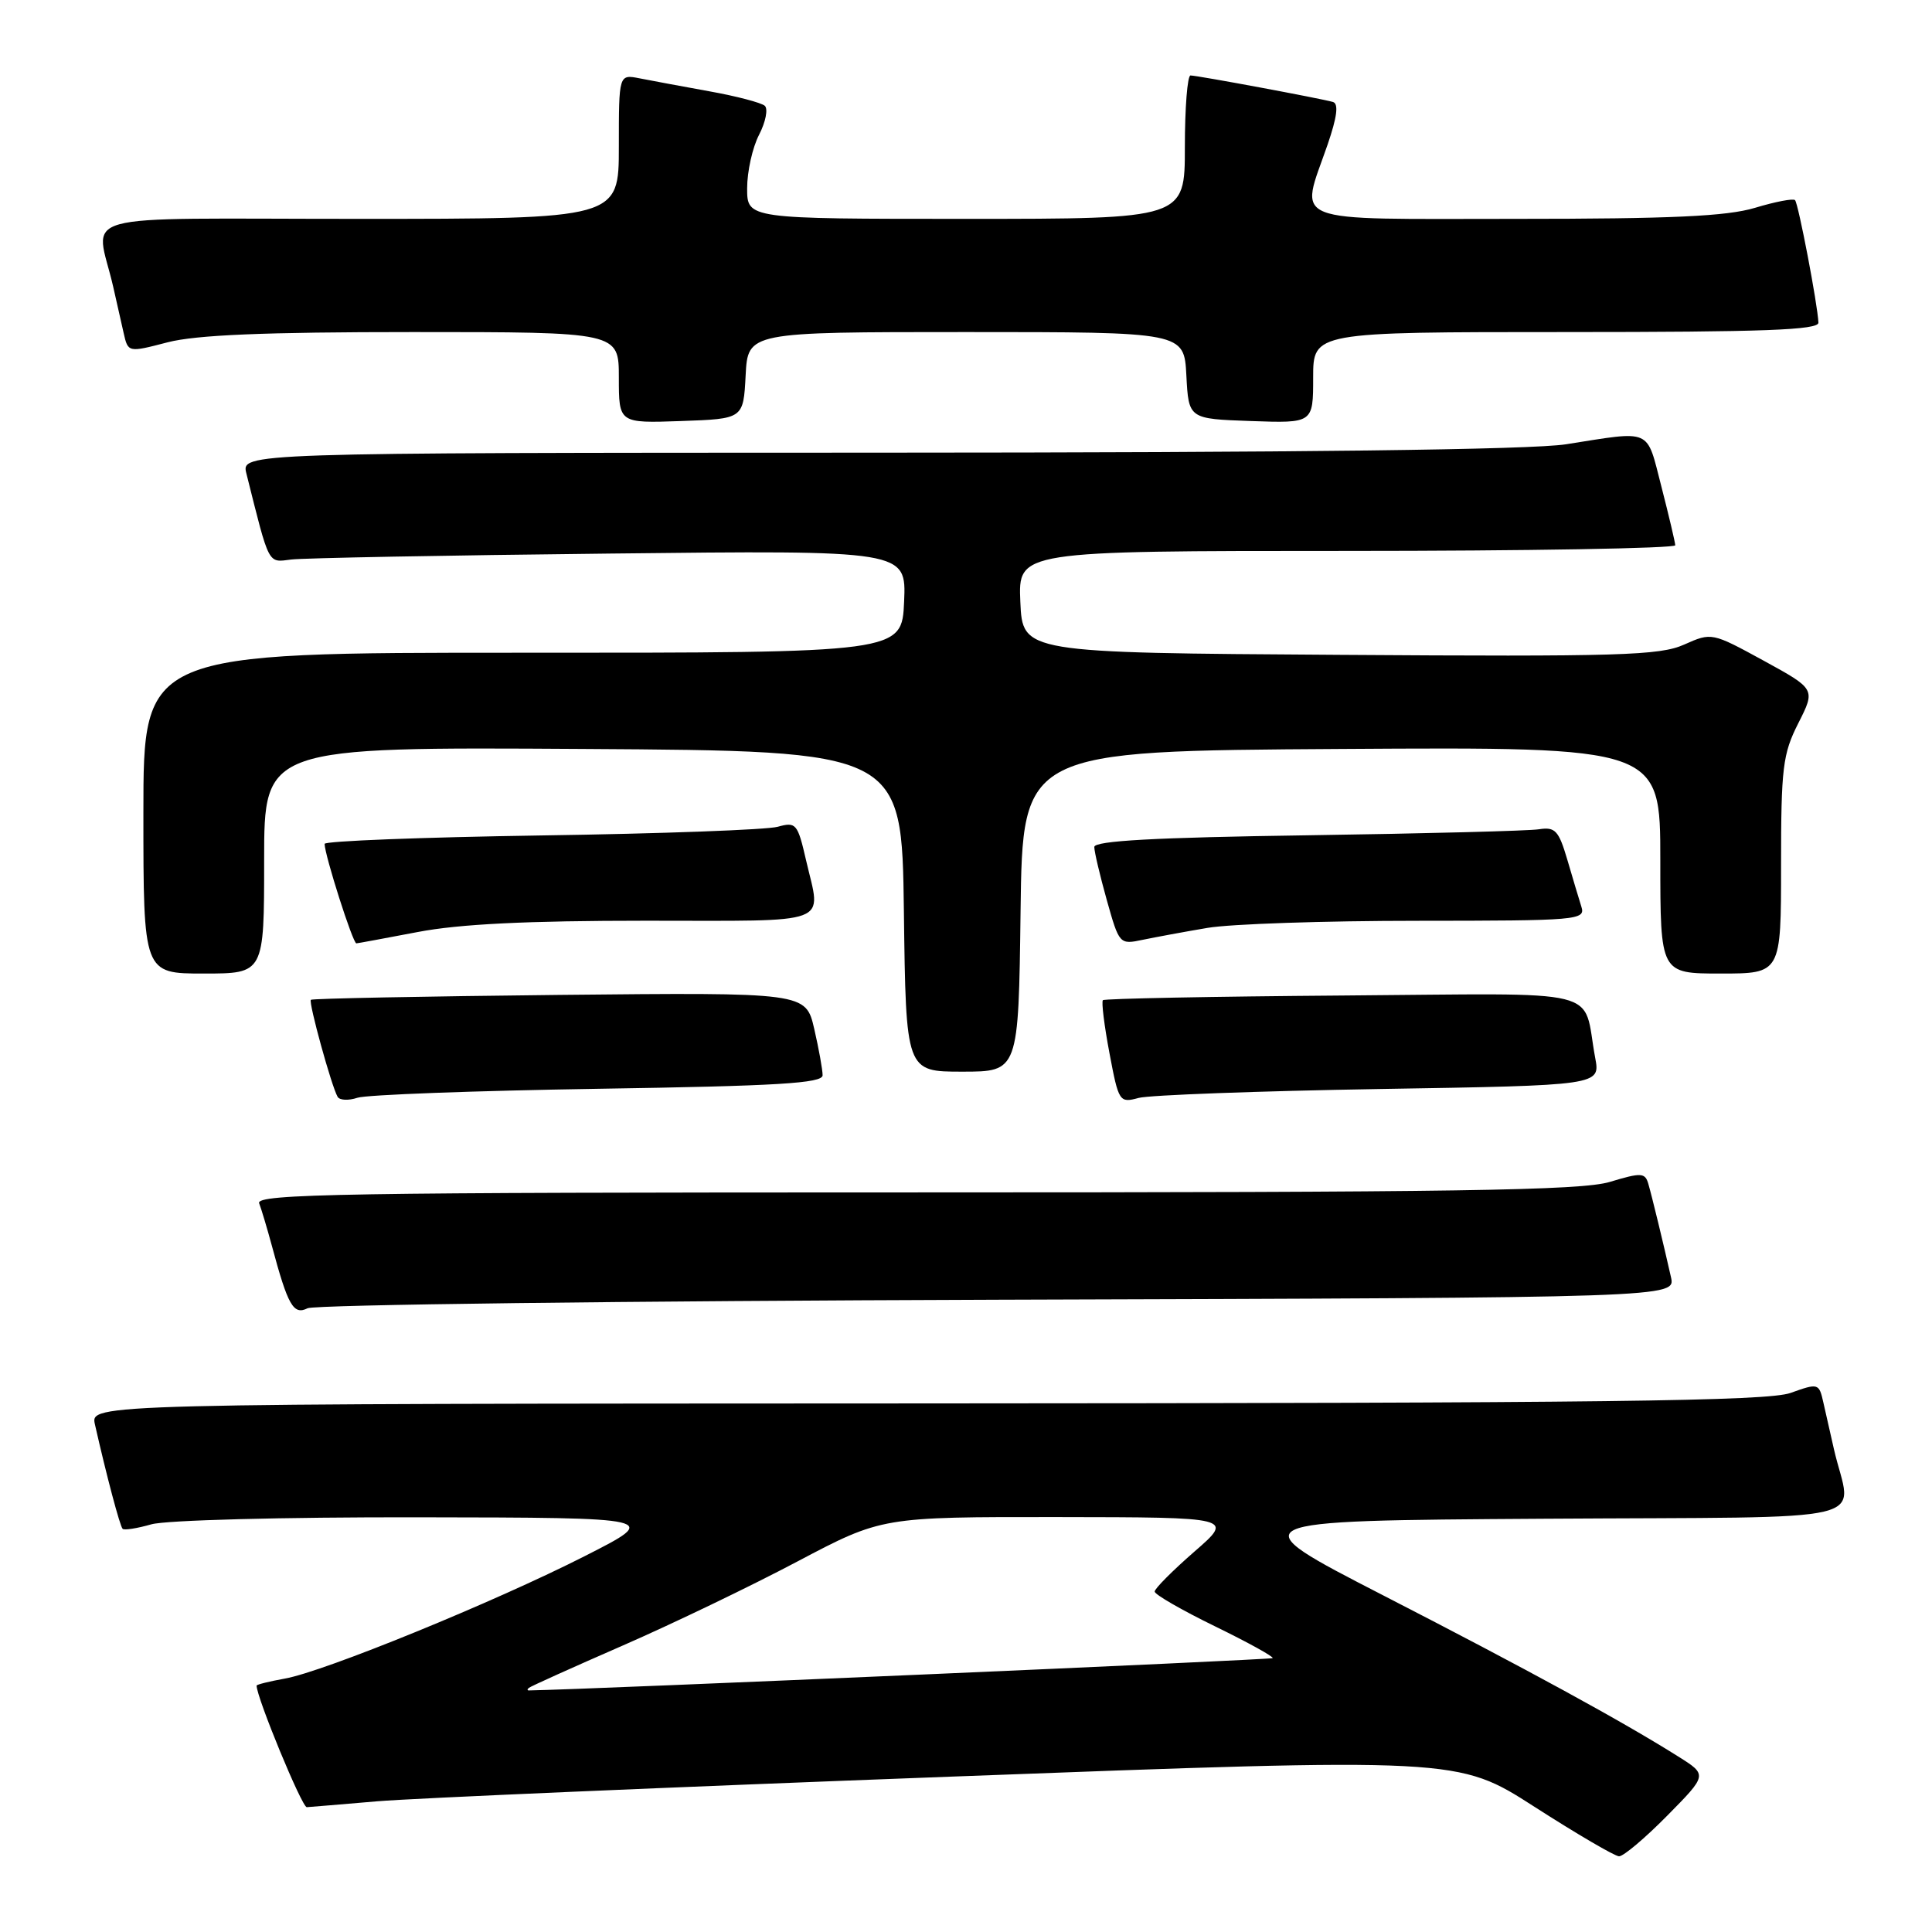 <?xml version="1.0" encoding="UTF-8" standalone="no"?>
<!DOCTYPE svg PUBLIC "-//W3C//DTD SVG 1.1//EN" "http://www.w3.org/Graphics/SVG/1.1/DTD/svg11.dtd" >
<svg xmlns="http://www.w3.org/2000/svg" xmlns:xlink="http://www.w3.org/1999/xlink" version="1.1" viewBox="0 0 256 256">
 <g >
 <path fill="currentColor"
d=" M 220.91 240.59 C 226.25 235.18 226.25 235.18 222.38 232.75 C 215.00 228.10 202.42 221.23 183.27 211.39 C 164.04 201.50 164.04 201.50 204.53 201.24 C 250.03 200.95 245.30 202.08 243.00 192.00 C 242.56 190.07 241.93 187.31 241.61 185.86 C 241.03 183.28 240.95 183.25 237.26 184.57 C 234.20 185.66 212.76 185.92 122.73 185.96 C 11.96 186.00 11.96 186.00 12.58 188.75 C 14.10 195.47 15.89 202.23 16.25 202.58 C 16.46 202.79 18.17 202.52 20.06 201.98 C 22.00 201.43 37.35 201.02 55.49 201.05 C 87.50 201.10 87.50 201.10 77.53 206.17 C 65.52 212.28 42.94 221.50 37.75 222.42 C 35.69 222.79 34.00 223.21 34.00 223.35 C 34.00 224.92 40.01 239.49 40.65 239.46 C 41.12 239.43 45.33 239.08 50.00 238.68 C 54.67 238.28 88.80 236.81 125.84 235.42 C 193.18 232.89 193.18 232.89 203.34 239.42 C 208.93 243.01 213.97 245.96 214.53 245.97 C 215.10 245.99 217.97 243.57 220.91 240.59 Z  M 132.26 172.22 C 222.03 171.95 222.03 171.95 221.41 169.22 C 220.41 164.78 218.92 158.62 218.41 156.86 C 217.98 155.38 217.48 155.35 213.31 156.61 C 209.51 157.75 193.07 158.00 121.23 158.00 C 45.60 158.00 33.86 158.19 34.34 159.44 C 34.64 160.23 35.40 162.76 36.02 165.06 C 38.16 173.03 38.88 174.28 40.76 173.35 C 41.72 172.88 82.89 172.38 132.26 172.22 Z  M 79.25 144.27 C 103.04 143.90 109.00 143.54 109.00 142.48 C 109.00 141.75 108.50 138.98 107.89 136.33 C 106.77 131.50 106.77 131.50 74.14 131.83 C 56.19 132.02 41.36 132.31 41.19 132.48 C 40.86 132.81 43.93 143.96 44.74 145.34 C 45.01 145.80 46.19 145.85 47.36 145.46 C 48.54 145.06 62.89 144.53 79.25 144.27 Z  M 182.78 144.30 C 212.06 143.82 212.06 143.82 211.37 140.16 C 209.61 130.72 213.38 131.65 177.96 131.91 C 160.67 132.04 146.35 132.32 146.14 132.53 C 145.93 132.74 146.32 135.90 147.01 139.55 C 148.23 146.02 148.33 146.17 150.88 145.48 C 152.32 145.10 166.68 144.57 182.78 144.30 Z  M 135.23 120.75 C 135.50 99.50 135.50 99.50 177.75 99.24 C 220.00 98.98 220.00 98.98 220.00 113.99 C 220.00 129.00 220.00 129.00 228.00 129.00 C 236.00 129.00 236.00 129.00 236.00 114.67 C 236.00 101.72 236.22 99.90 238.29 95.82 C 240.57 91.31 240.57 91.31 233.69 87.54 C 226.84 83.80 226.80 83.79 223.16 85.41 C 219.93 86.86 214.59 87.02 177.50 86.77 C 135.50 86.50 135.50 86.50 135.20 79.75 C 134.91 73.00 134.91 73.00 178.45 73.00 C 202.40 73.00 221.99 72.66 221.98 72.25 C 221.96 71.84 221.14 68.35 220.15 64.50 C 218.12 56.65 219.04 57.06 207.50 58.87 C 202.85 59.59 172.26 59.97 116.23 59.98 C 31.96 60.00 31.96 60.00 32.65 62.75 C 35.74 75.08 35.45 74.53 38.58 74.14 C 40.19 73.94 59.18 73.58 80.80 73.35 C 120.09 72.91 120.09 72.91 119.80 79.71 C 119.50 86.50 119.50 86.50 69.25 86.49 C 19.00 86.48 19.00 86.48 19.00 107.74 C 19.00 129.00 19.00 129.00 27.00 129.00 C 35.00 129.00 35.00 129.00 35.00 113.99 C 35.00 98.98 35.00 98.98 77.25 99.24 C 119.50 99.50 119.50 99.50 119.77 120.75 C 120.04 142.00 120.04 142.00 127.50 142.00 C 134.96 142.00 134.96 142.00 135.23 120.75 Z  M 55.34 123.50 C 60.85 122.44 69.82 122.00 85.59 122.00 C 110.67 122.00 108.82 122.70 106.81 114.00 C 105.69 109.12 105.48 108.88 103.06 109.55 C 101.65 109.95 87.56 110.47 71.75 110.70 C 55.94 110.94 43.00 111.44 43.01 111.82 C 43.04 113.36 46.75 125.00 47.22 125.00 C 47.37 125.00 51.03 124.32 55.34 123.50 Z  M 160.00 122.95 C 163.03 122.43 175.54 122.01 187.82 122.01 C 209.12 122.00 210.11 121.92 209.54 120.14 C 209.22 119.12 208.37 116.30 207.67 113.89 C 206.54 110.06 206.07 109.55 203.94 109.88 C 202.60 110.10 188.79 110.45 173.25 110.68 C 153.00 110.97 145.00 111.41 145.00 112.23 C 145.00 112.86 145.75 116.03 146.66 119.28 C 148.30 125.12 148.35 125.18 151.41 124.53 C 153.11 124.18 156.97 123.46 160.00 122.95 Z  M 98.80 49.75 C 99.10 44.00 99.10 44.00 128.00 44.00 C 156.90 44.00 156.90 44.00 157.20 49.75 C 157.50 55.50 157.50 55.50 165.75 55.79 C 174.00 56.08 174.00 56.08 174.00 50.04 C 174.00 44.00 174.00 44.00 207.50 44.00 C 233.66 44.00 240.99 43.73 240.95 42.75 C 240.85 40.36 238.29 26.96 237.85 26.52 C 237.61 26.27 235.22 26.73 232.54 27.54 C 228.80 28.66 221.52 29.00 200.84 29.00 C 170.14 29.00 172.23 29.82 175.91 19.17 C 177.17 15.50 177.40 13.74 176.62 13.51 C 175.02 13.05 158.65 10.00 157.75 10.00 C 157.34 10.00 157.00 14.28 157.00 19.50 C 157.00 29.00 157.00 29.00 128.00 29.00 C 99.00 29.00 99.00 29.00 99.00 24.95 C 99.00 22.72 99.71 19.52 100.59 17.84 C 101.46 16.15 101.79 14.43 101.34 14.02 C 100.88 13.61 97.58 12.74 94.00 12.10 C 90.42 11.45 86.26 10.68 84.75 10.38 C 82.00 9.84 82.00 9.84 82.00 19.42 C 82.00 29.00 82.00 29.00 47.48 29.00 C 8.71 29.00 12.69 27.90 15.00 38.00 C 15.44 39.92 16.06 42.67 16.38 44.11 C 16.97 46.72 16.97 46.72 22.20 45.36 C 25.99 44.38 34.97 44.00 54.72 44.00 C 82.00 44.00 82.00 44.00 82.00 50.04 C 82.00 56.08 82.00 56.08 90.25 55.79 C 98.50 55.50 98.50 55.50 98.80 49.75 Z  M 70.08 223.65 C 70.31 223.45 75.90 220.93 82.50 218.05 C 89.10 215.17 99.53 210.15 105.67 206.90 C 116.85 201.00 116.85 201.00 140.17 201.02 C 163.50 201.05 163.50 201.05 158.25 205.61 C 155.36 208.13 153.00 210.50 153.00 210.89 C 153.00 211.28 156.59 213.35 160.98 215.49 C 165.37 217.63 168.81 219.53 168.63 219.71 C 168.40 219.93 77.84 223.87 70.08 223.99 C 69.85 224.00 69.85 223.84 70.08 223.65 Z "/>
</g>
</svg>